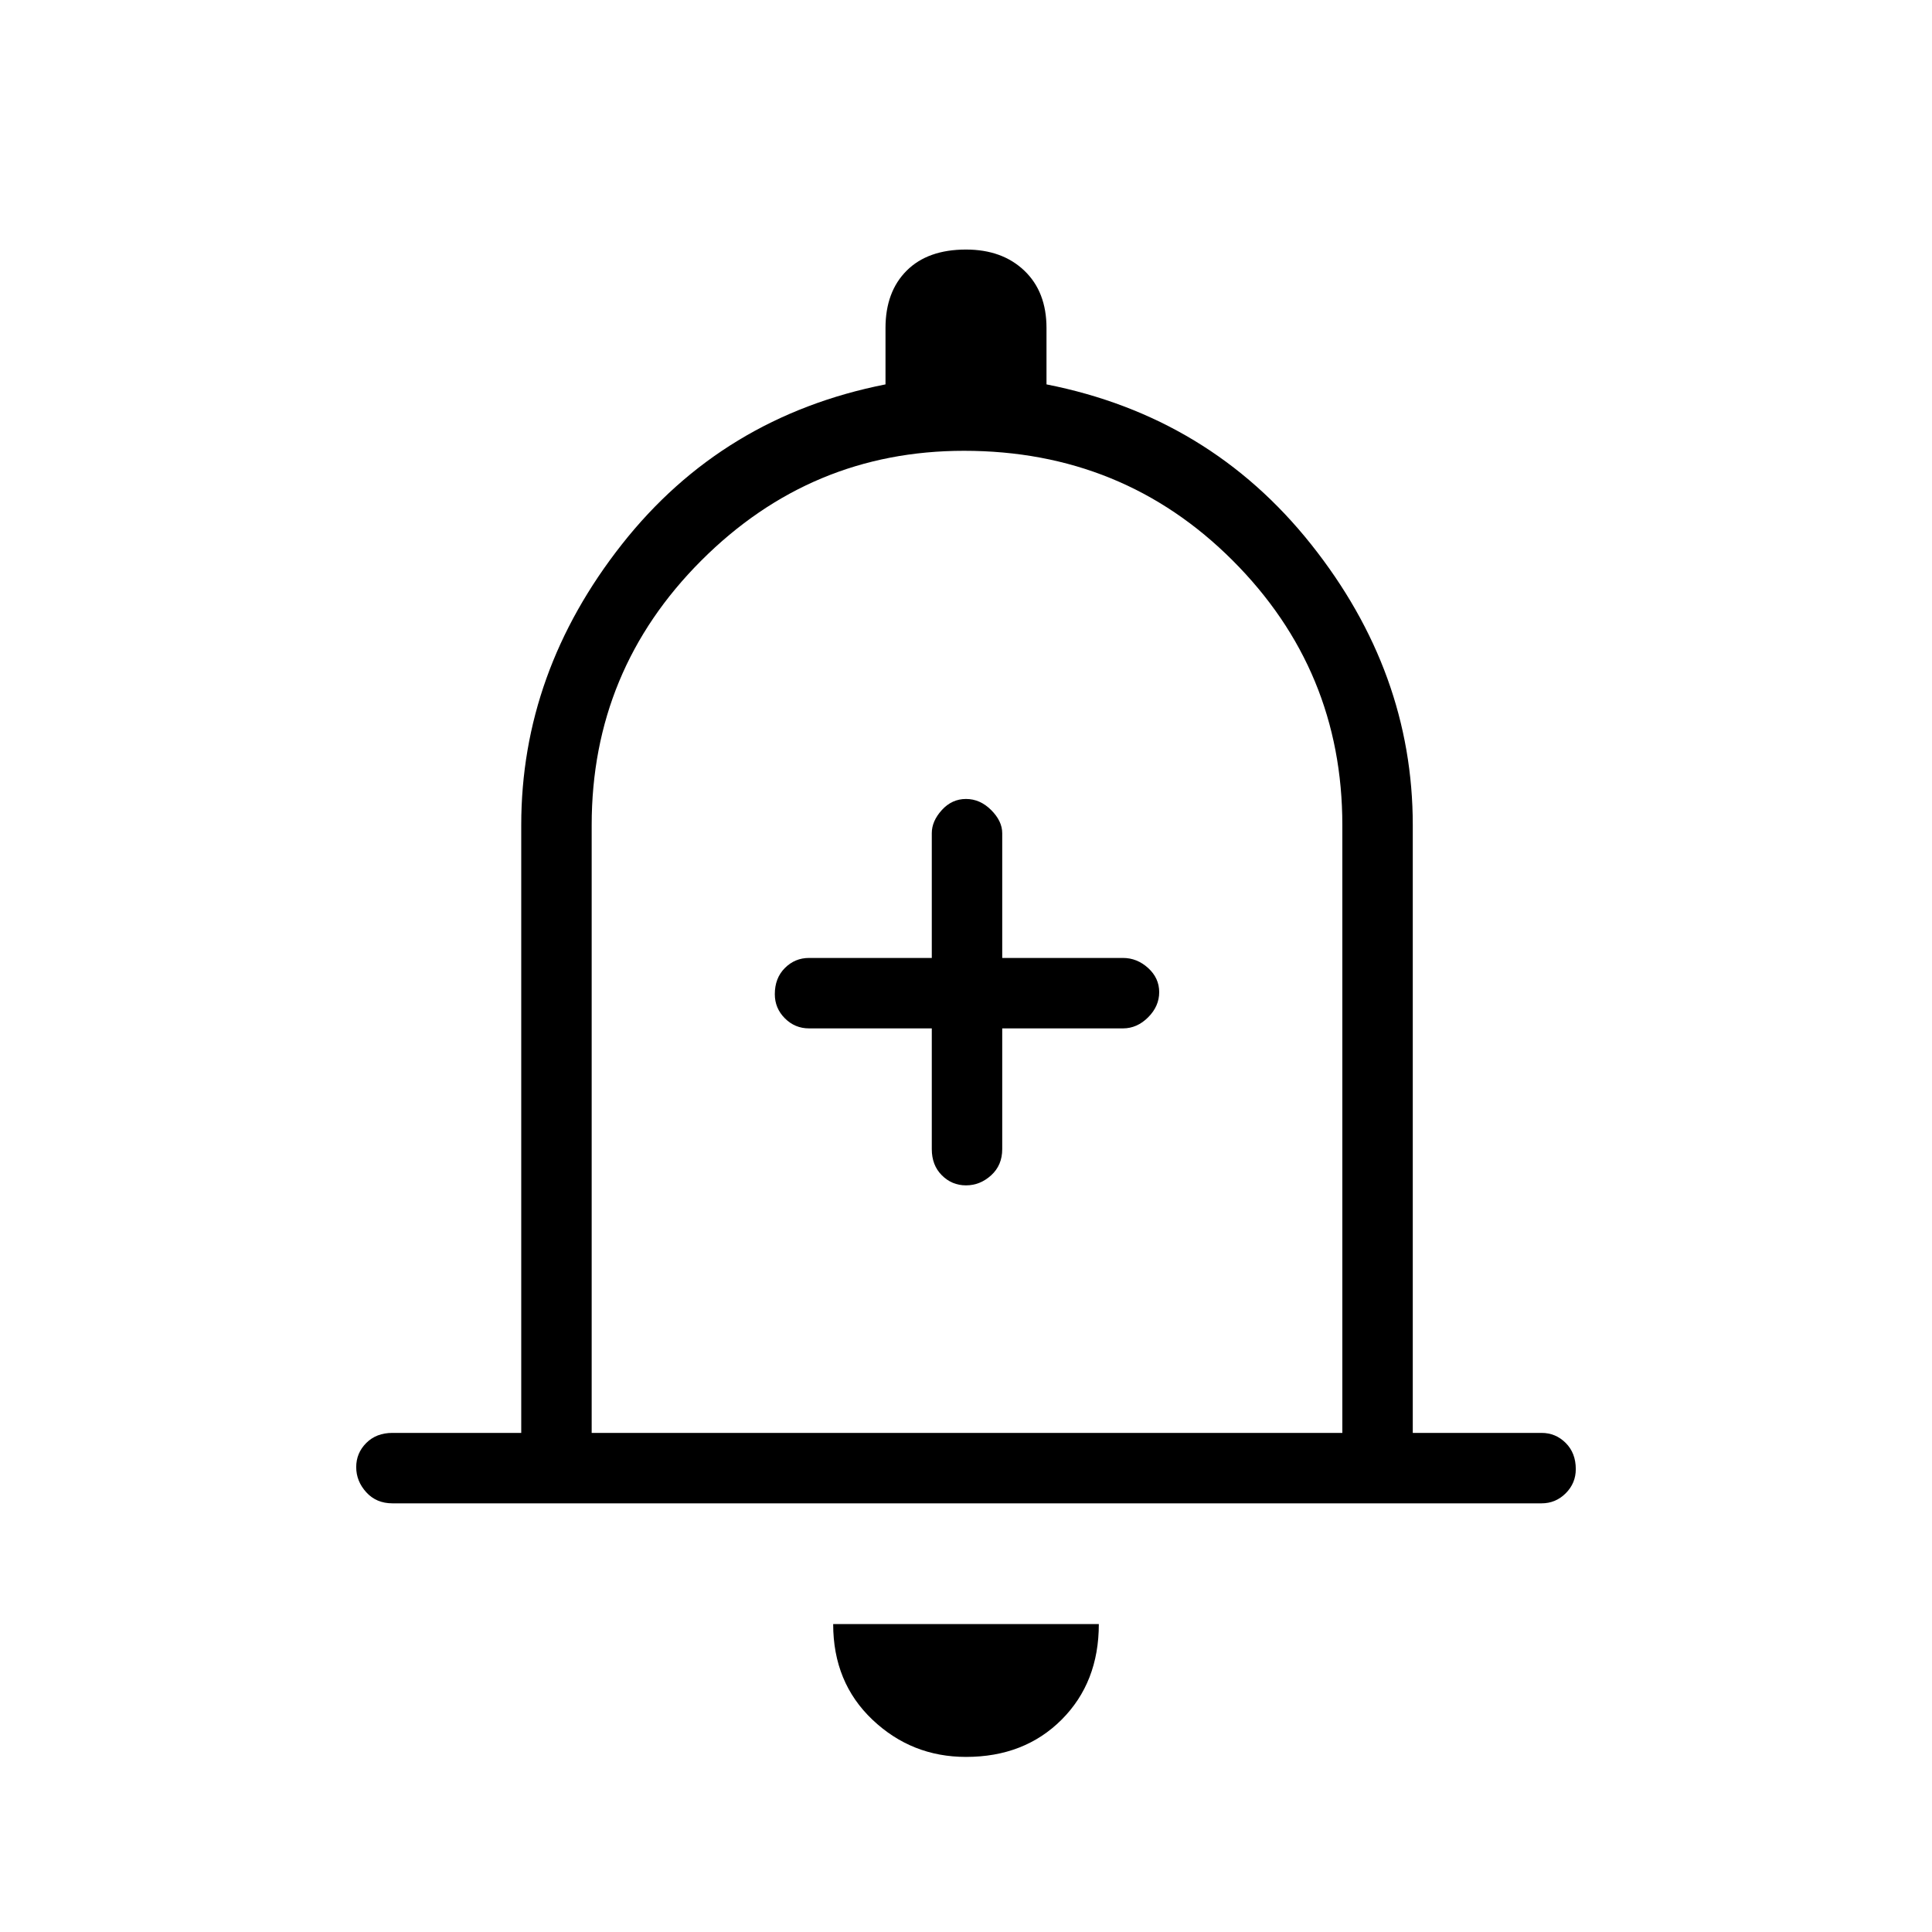 <svg xmlns="http://www.w3.org/2000/svg" height="48" width="48"><path d="M24 29.45Q24.35 29.45 24.625 29.2Q24.9 28.95 24.9 28.55V25.55H27.9Q28.25 25.55 28.525 25.275Q28.8 25 28.8 24.65Q28.8 24.3 28.525 24.05Q28.25 23.8 27.9 23.8H24.9V20.7Q24.9 20.4 24.625 20.125Q24.35 19.85 24 19.85Q23.65 19.85 23.4 20.125Q23.15 20.4 23.15 20.7V23.8H20.1Q19.75 23.8 19.5 24.05Q19.25 24.3 19.25 24.7Q19.25 25.05 19.5 25.3Q19.75 25.55 20.1 25.55H23.15V28.55Q23.15 28.95 23.4 29.2Q23.65 29.45 24 29.45ZM9.75 37.35Q9.35 37.35 9.1 37.075Q8.85 36.8 8.85 36.45Q8.85 36.1 9.1 35.85Q9.35 35.6 9.75 35.6H12.95V20.5Q12.95 16.7 15.45 13.525Q17.95 10.35 22 9.55V8.15Q22 7.25 22.525 6.725Q23.05 6.2 24 6.2Q24.9 6.2 25.45 6.725Q26 7.25 26 8.15V9.55Q30.05 10.35 32.575 13.525Q35.1 16.7 35.1 20.5V35.6H38.3Q38.65 35.6 38.9 35.85Q39.15 36.1 39.15 36.5Q39.15 36.85 38.9 37.1Q38.65 37.35 38.3 37.35ZM24 23.45Q24 23.45 24 23.45Q24 23.45 24 23.45Q24 23.45 24 23.45Q24 23.45 24 23.45ZM24 43.65Q22.65 43.65 21.675 42.725Q20.7 41.8 20.7 40.35H27.3Q27.3 41.8 26.375 42.725Q25.45 43.65 24 43.65ZM14.7 35.6H33.35V20.5Q33.35 16.65 30.625 13.925Q27.9 11.2 23.95 11.2Q20.15 11.2 17.425 13.925Q14.7 16.65 14.7 20.5Z"/></svg>